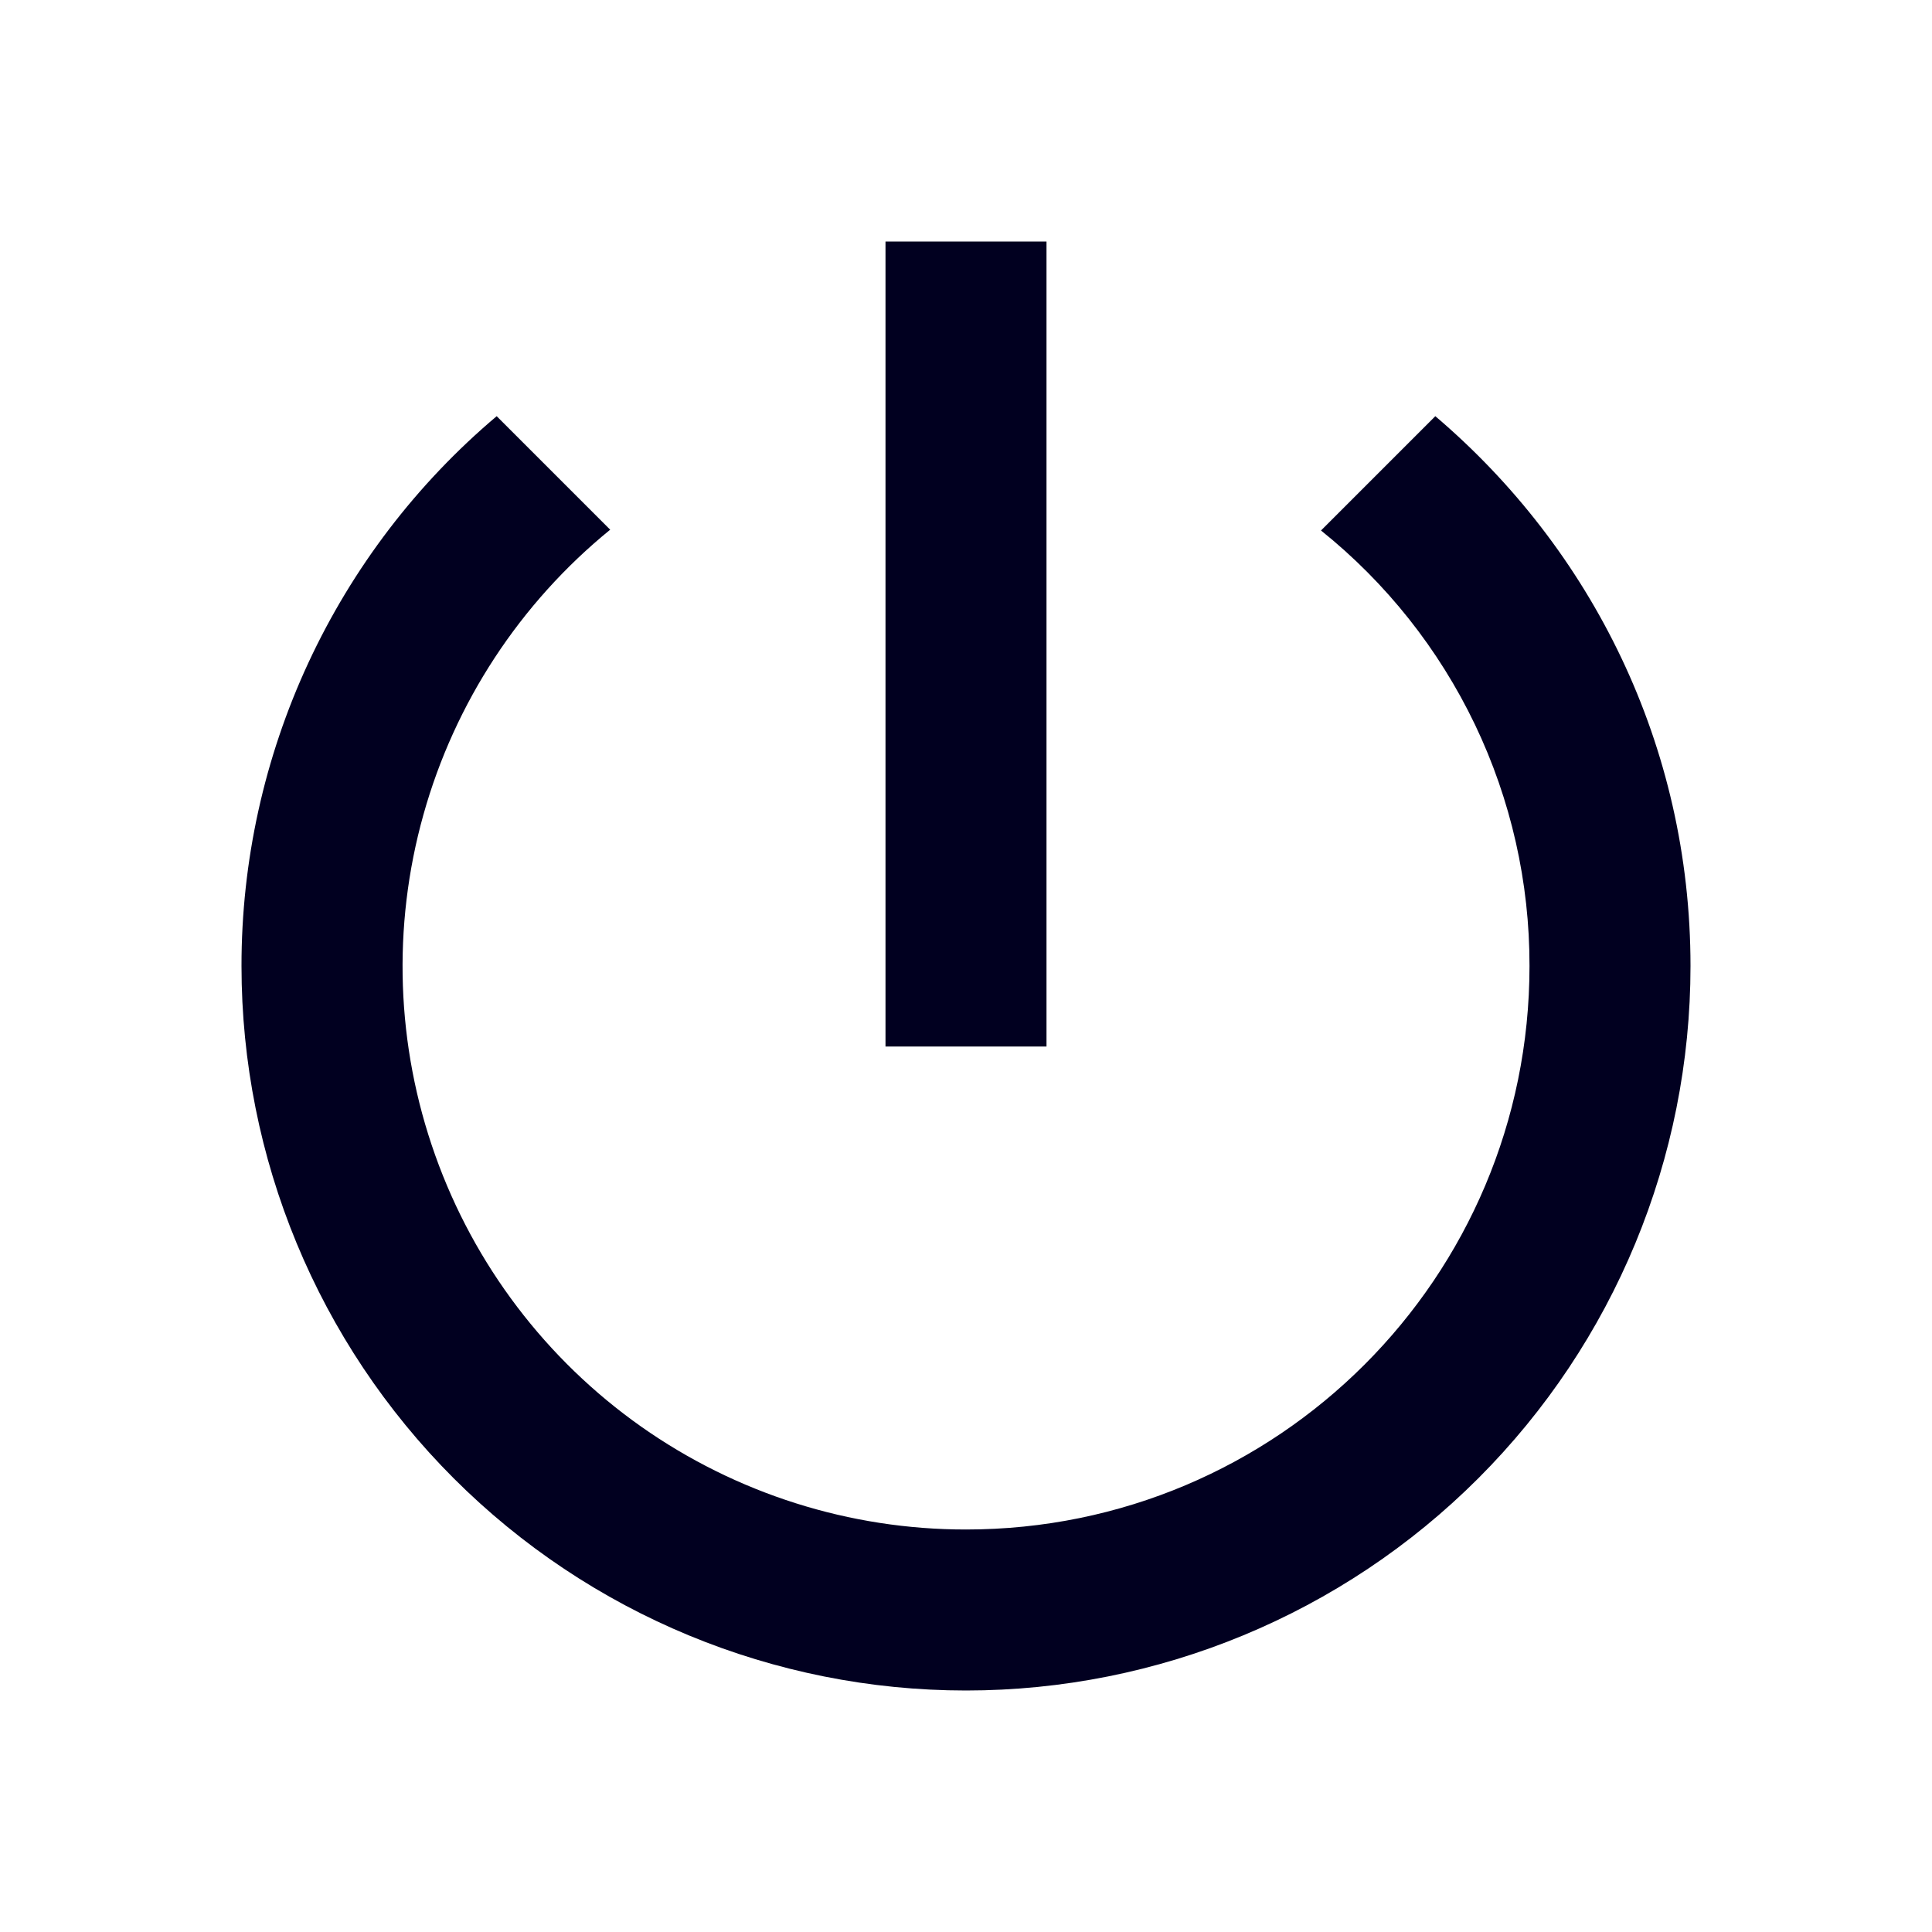 <svg width="24" height="24" viewBox="0 0 24 24" fill="none" xmlns="http://www.w3.org/2000/svg">
<g id="ic:baseline-power-settings-new">
<path id="Vector" d="M13 3H11V13H13V3ZM17.83 5.17L16.41 6.59C17.22 7.24 17.873 8.063 18.322 9C18.77 9.936 19.002 10.962 19 12C19 15.87 15.87 19 12 19C10.555 19.001 9.146 18.554 7.965 17.722C6.784 16.889 5.89 15.711 5.406 14.35C4.921 12.989 4.87 11.511 5.26 10.12C5.649 8.729 6.46 7.492 7.58 6.58L6.17 5.17C5.176 6.009 4.378 7.055 3.83 8.235C3.283 9.414 2.999 10.699 3 12C3 14.387 3.948 16.676 5.636 18.364C7.324 20.052 9.613 21 12 21C14.387 21 16.676 20.052 18.364 18.364C20.052 16.676 21 14.387 21 12C21 9.26 19.77 6.82 17.83 5.17Z" fill="#010020"/>
</g>
</svg>
